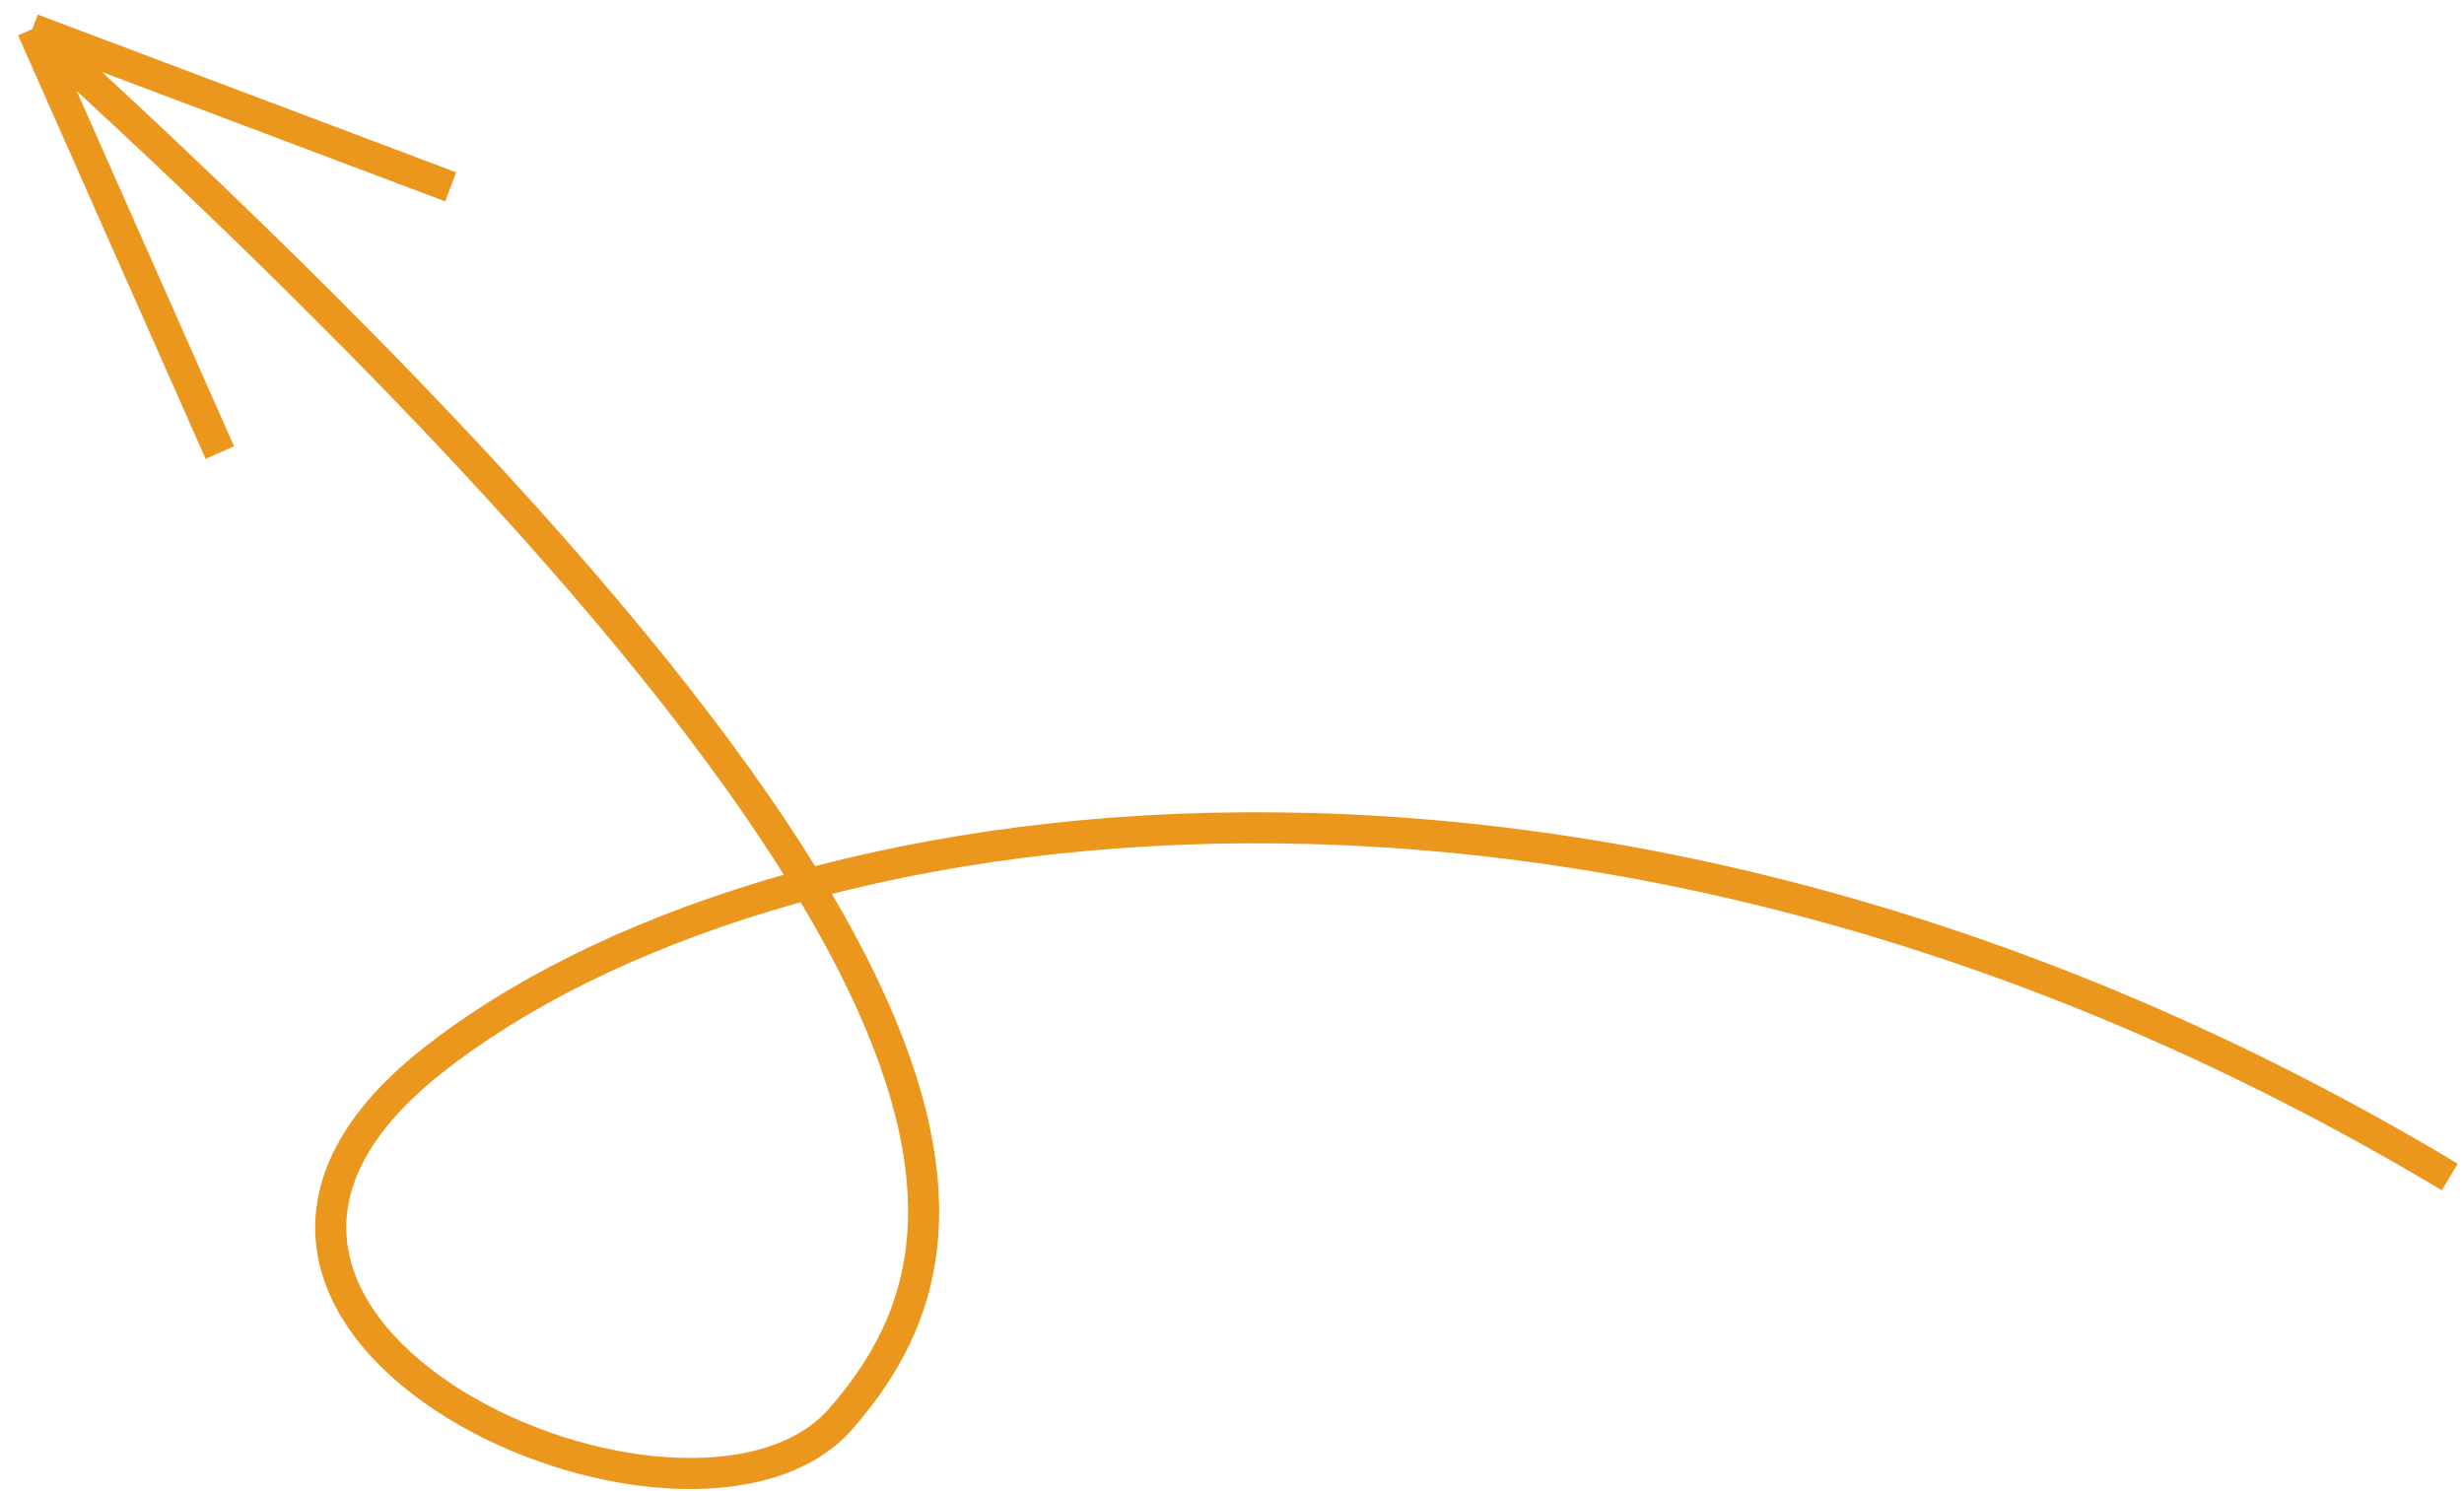 <svg width="238" height="144" viewBox="0 0 238 144" fill="none" xmlns="http://www.w3.org/2000/svg">
<path d="M236.626 113.702C154.074 64.221 73.844 76.932 41.621 102.588C9.398 128.243 66.779 153.68 81.254 137.019C95.728 120.358 100.742 91.742 3.12 2.813M3.12 2.813L21.233 43.718M3.12 2.813L43.531 18.051" stroke="#EB961D" stroke-width="3"/>
</svg>
